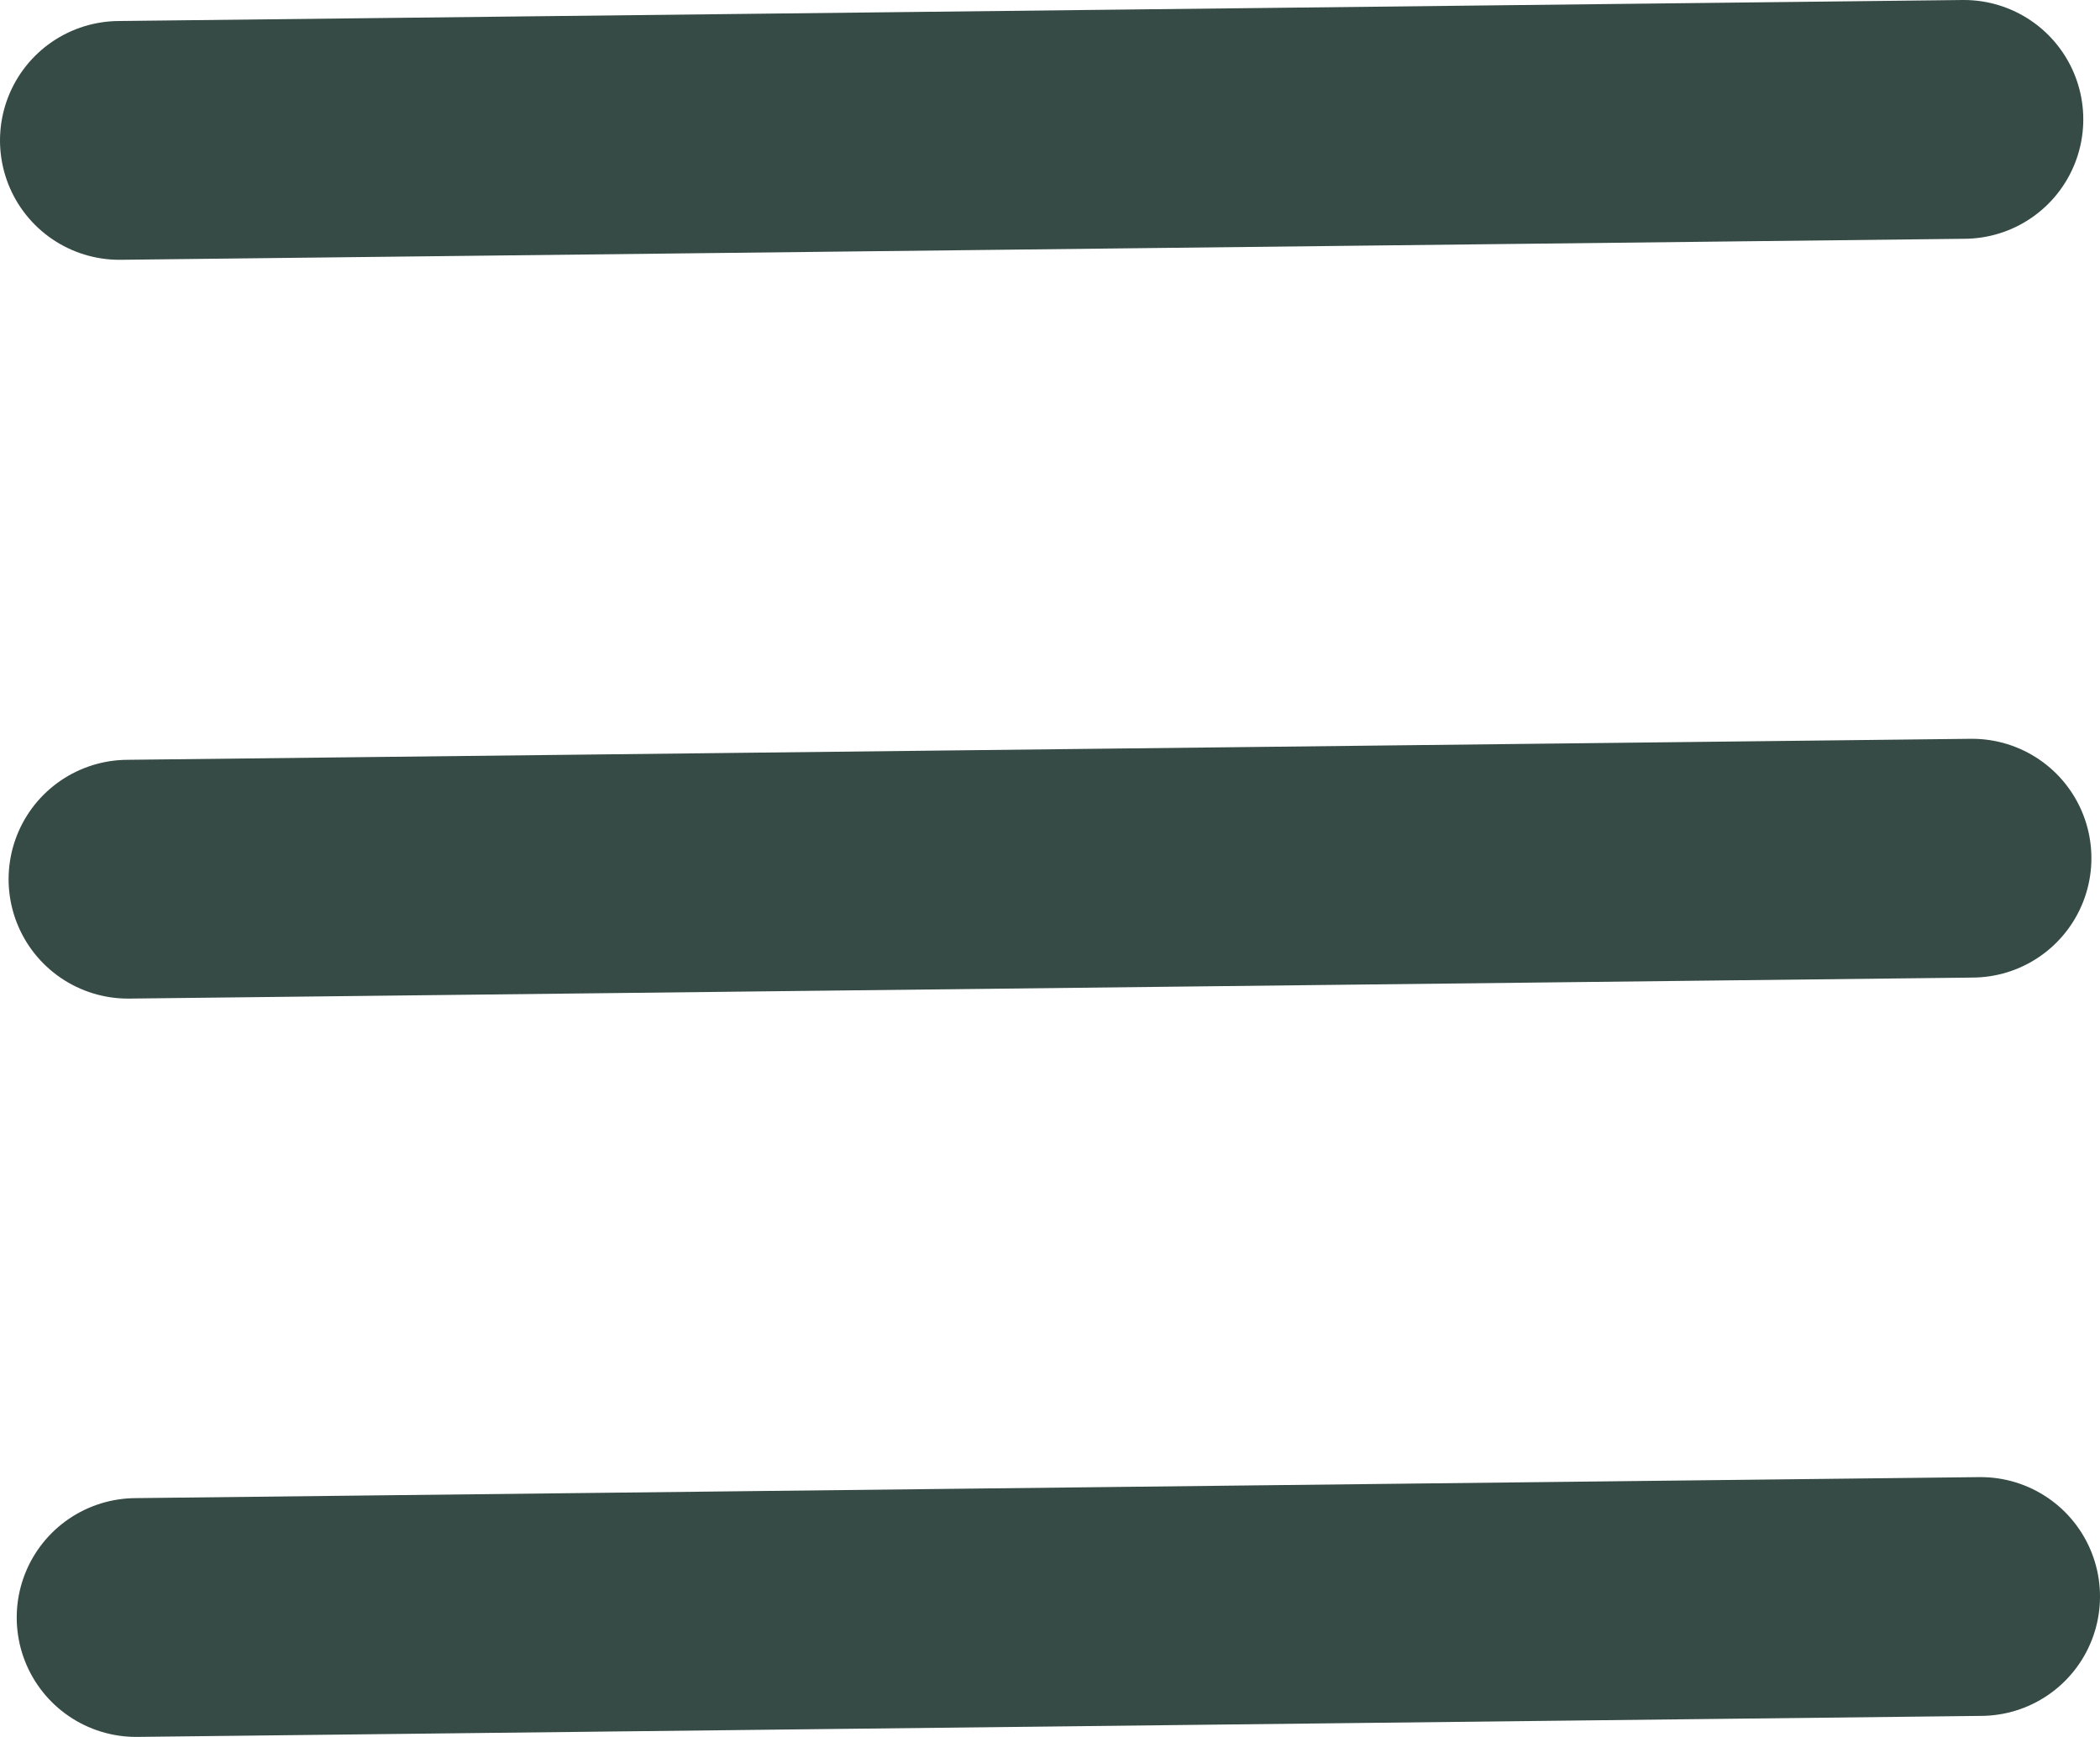 <svg xmlns="http://www.w3.org/2000/svg" viewBox="0 0 43.97 36.37"><defs><style>.cls-1{fill:none;stroke:#364b45;stroke-linecap:round;stroke-miterlimit:10;stroke-width:5px;}</style></defs><g id="Layer_2" data-name="Layer 2"><g id="Layer_1-2" data-name="Layer 1"><line class="cls-1" x1="2.5" y1="2.94" x2="41.12" y2="2.5"/><line class="cls-1" x1="2.85" y1="33.87" x2="41.47" y2="33.43"/><line class="cls-1" x1="2.68" y1="18.41" x2="41.29" y2="17.97"/></g></g></svg>